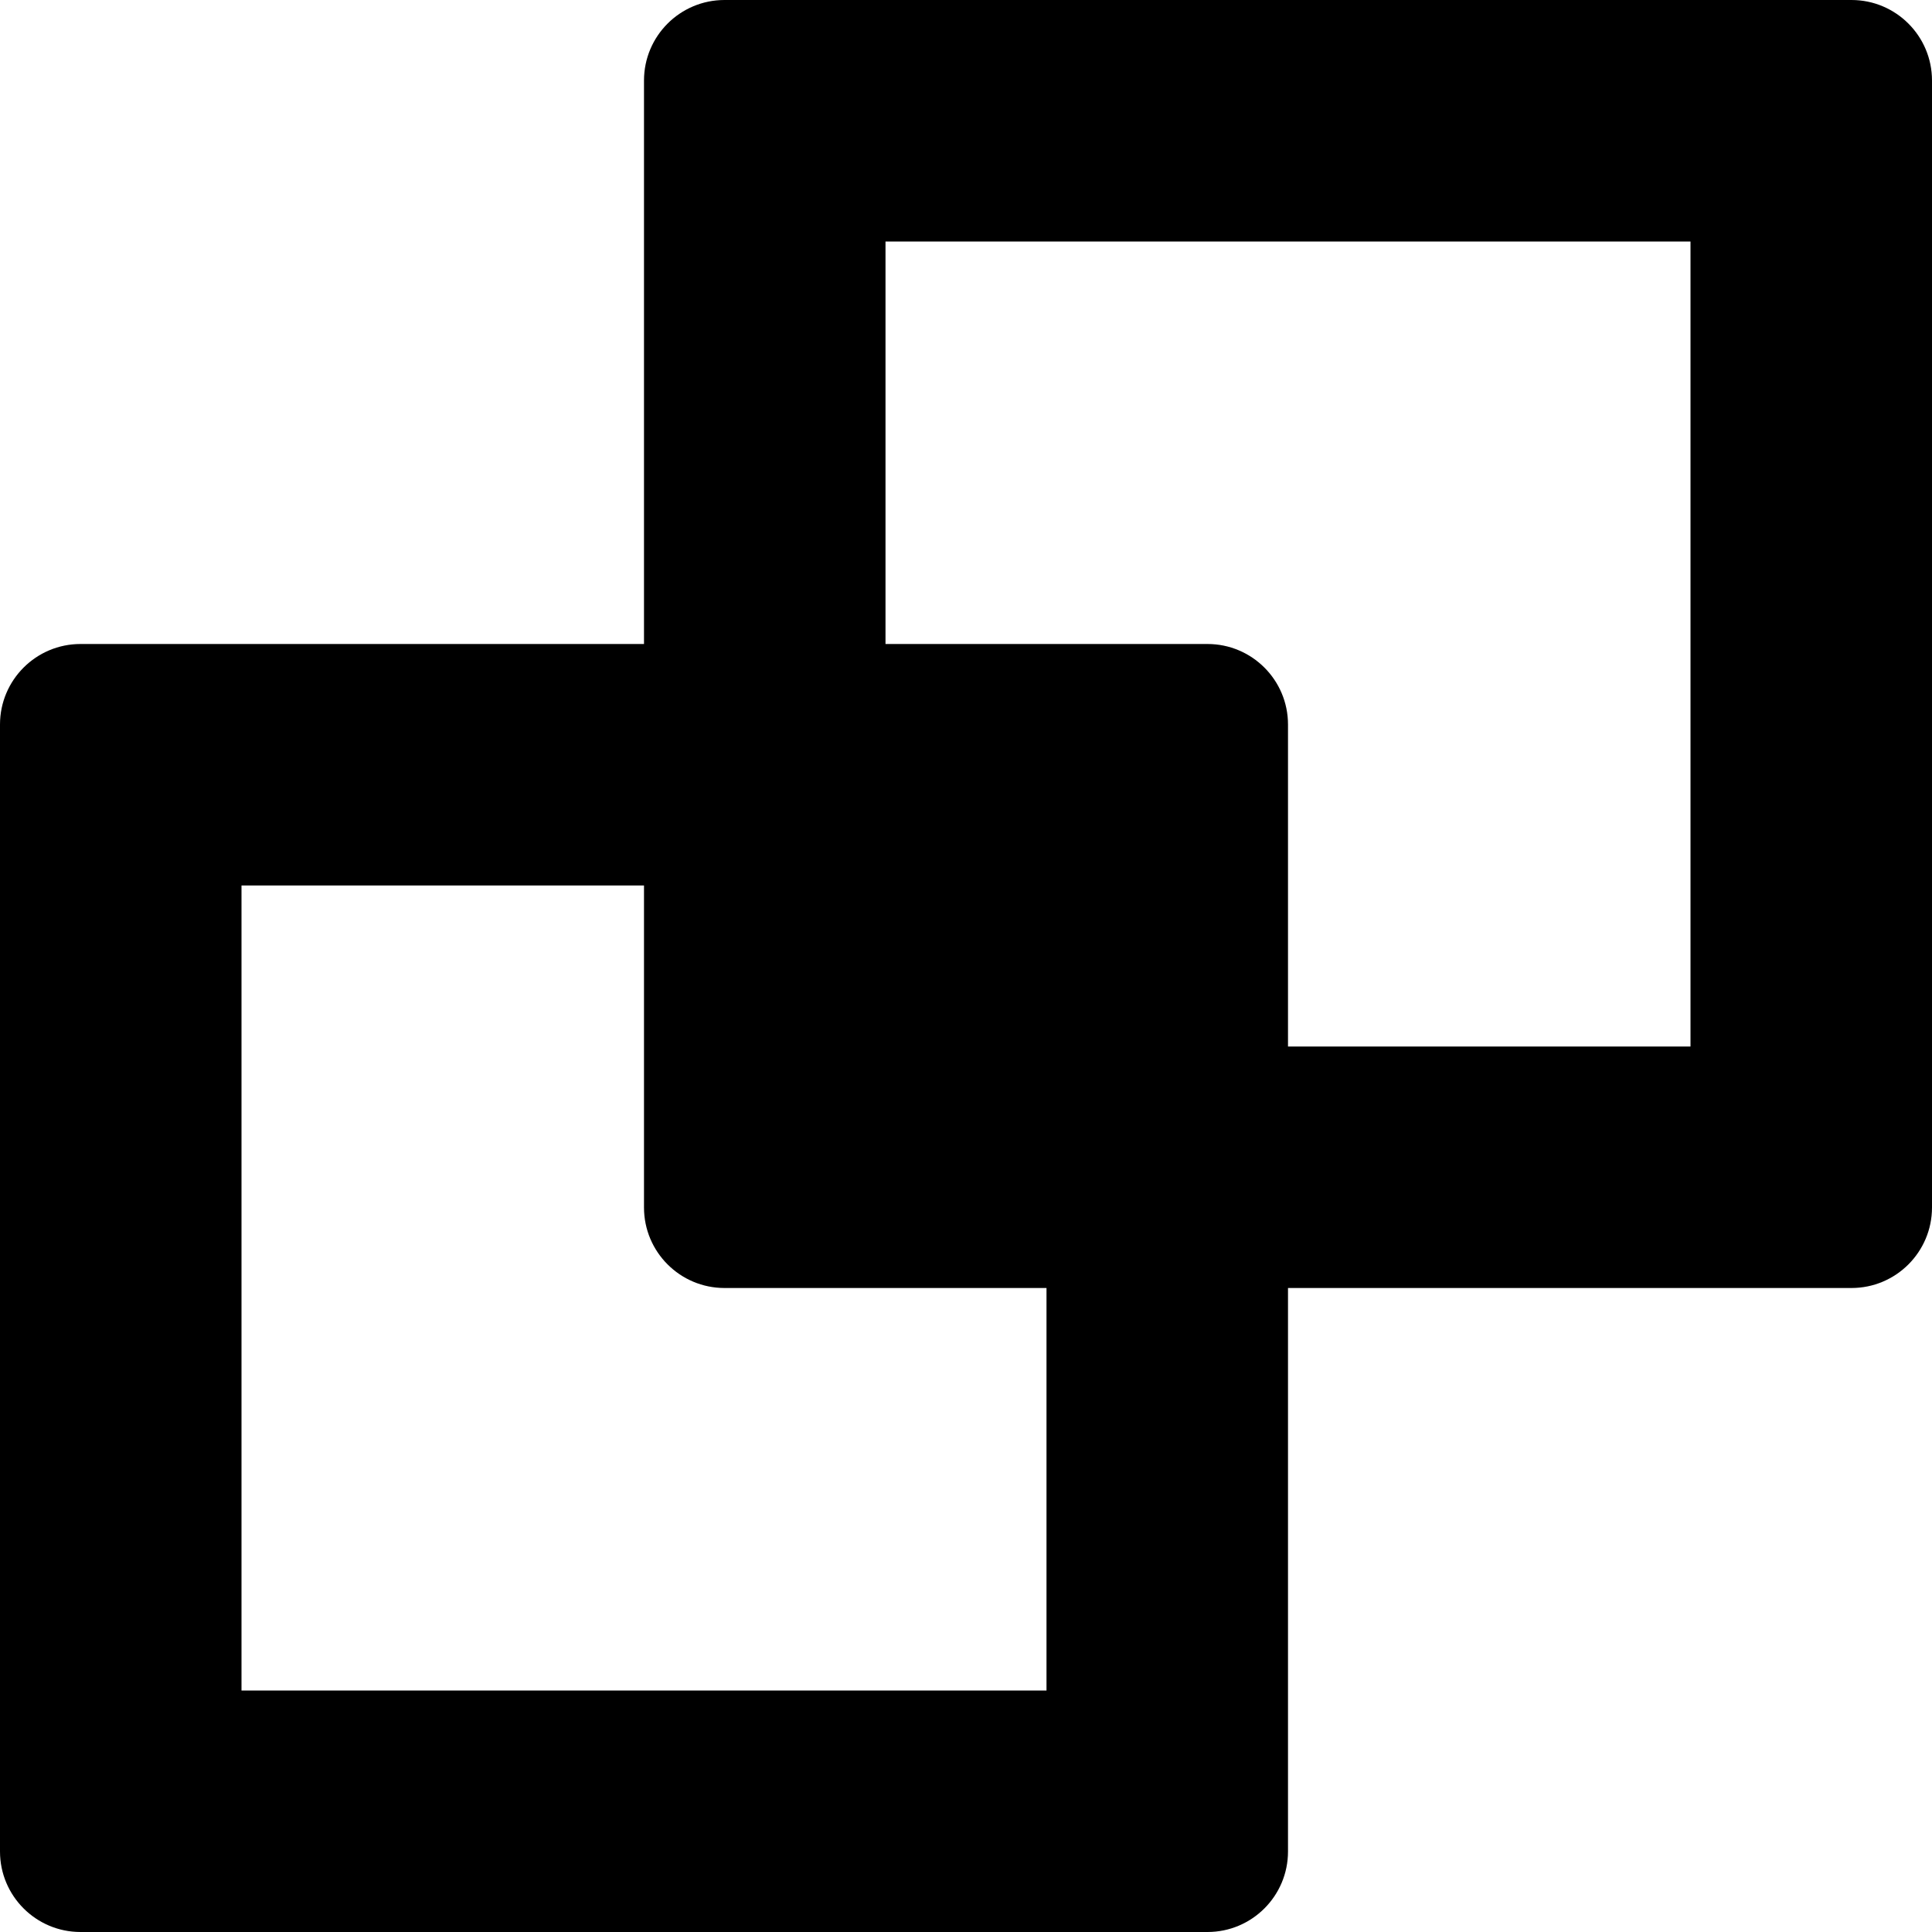 <svg xmlns="http://www.w3.org/2000/svg" viewBox="0 0 24 24"><g clip-path="url(#clip0_969_5784)"><path fill="currentColor" fill-rule="evenodd" d="M8 1V8H1C0.448 8 0 8.448 0 9V23C0 23.552 0.448 24 1 24H15C15.552 24 16 23.552 16 23V16H23C23.552 16 24 15.552 24 15V1C24 0.448 23.552 0 23 0H9C8.448 0 8 0.448 8 1ZM11 3V8H15C15.552 8 16 8.448 16 9V13H21V3H11ZM13 21V16H9C8.448 16 8 15.552 8 15V11H3V21H13Z" clip-rule="evenodd"/></g></svg>